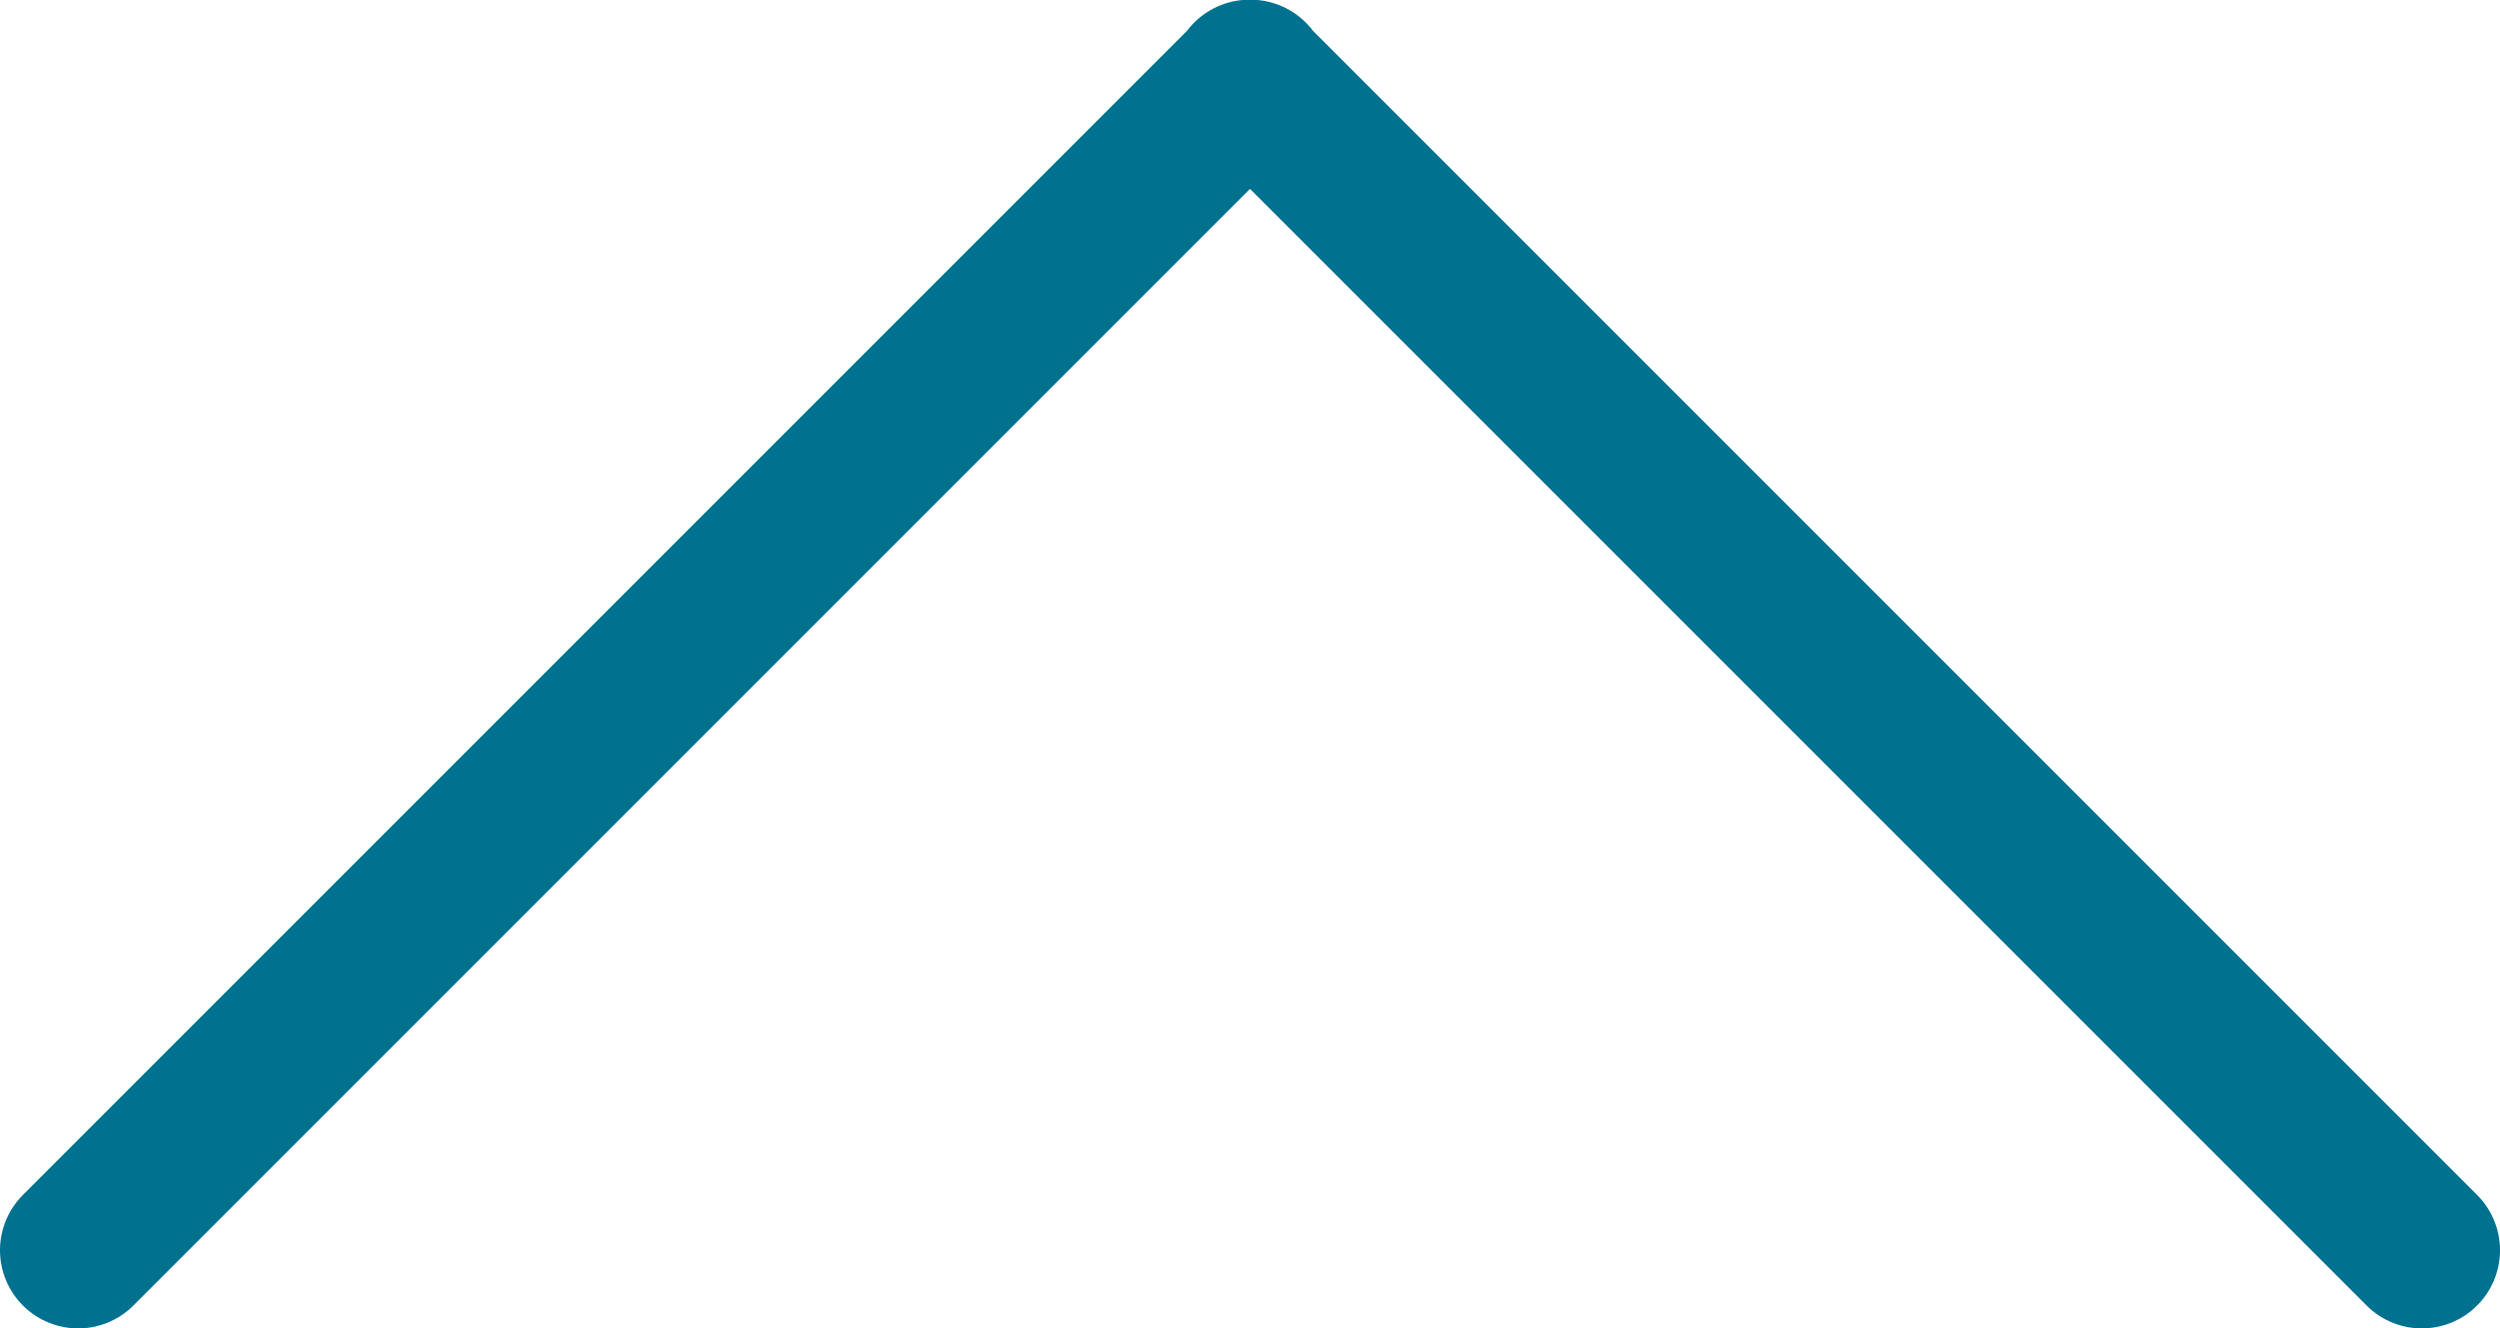 <svg xmlns="http://www.w3.org/2000/svg" width="15.993" height="8.498" viewBox="0 0 15.993 8.498">
  <defs>
    <style>
      .cls-1 {
        fill: none;
        stroke: #00718f;
        stroke-linecap: round;
        stroke-linejoin: round;
      }
    </style>
  </defs>
  <g id="_I_arrow-down" data-name="(I) arrow-down" transform="translate(15.493 7.998) rotate(180)">
    <path id="Vereinigungsmenge_9" data-name="Vereinigungsmenge 9" class="cls-1" d="M1791.87,21102.5l-7.5,7.5Zm-14.993,0,7.5,7.5Z" transform="translate(-1776.877 -21102.5)"/>
  </g>
</svg>
